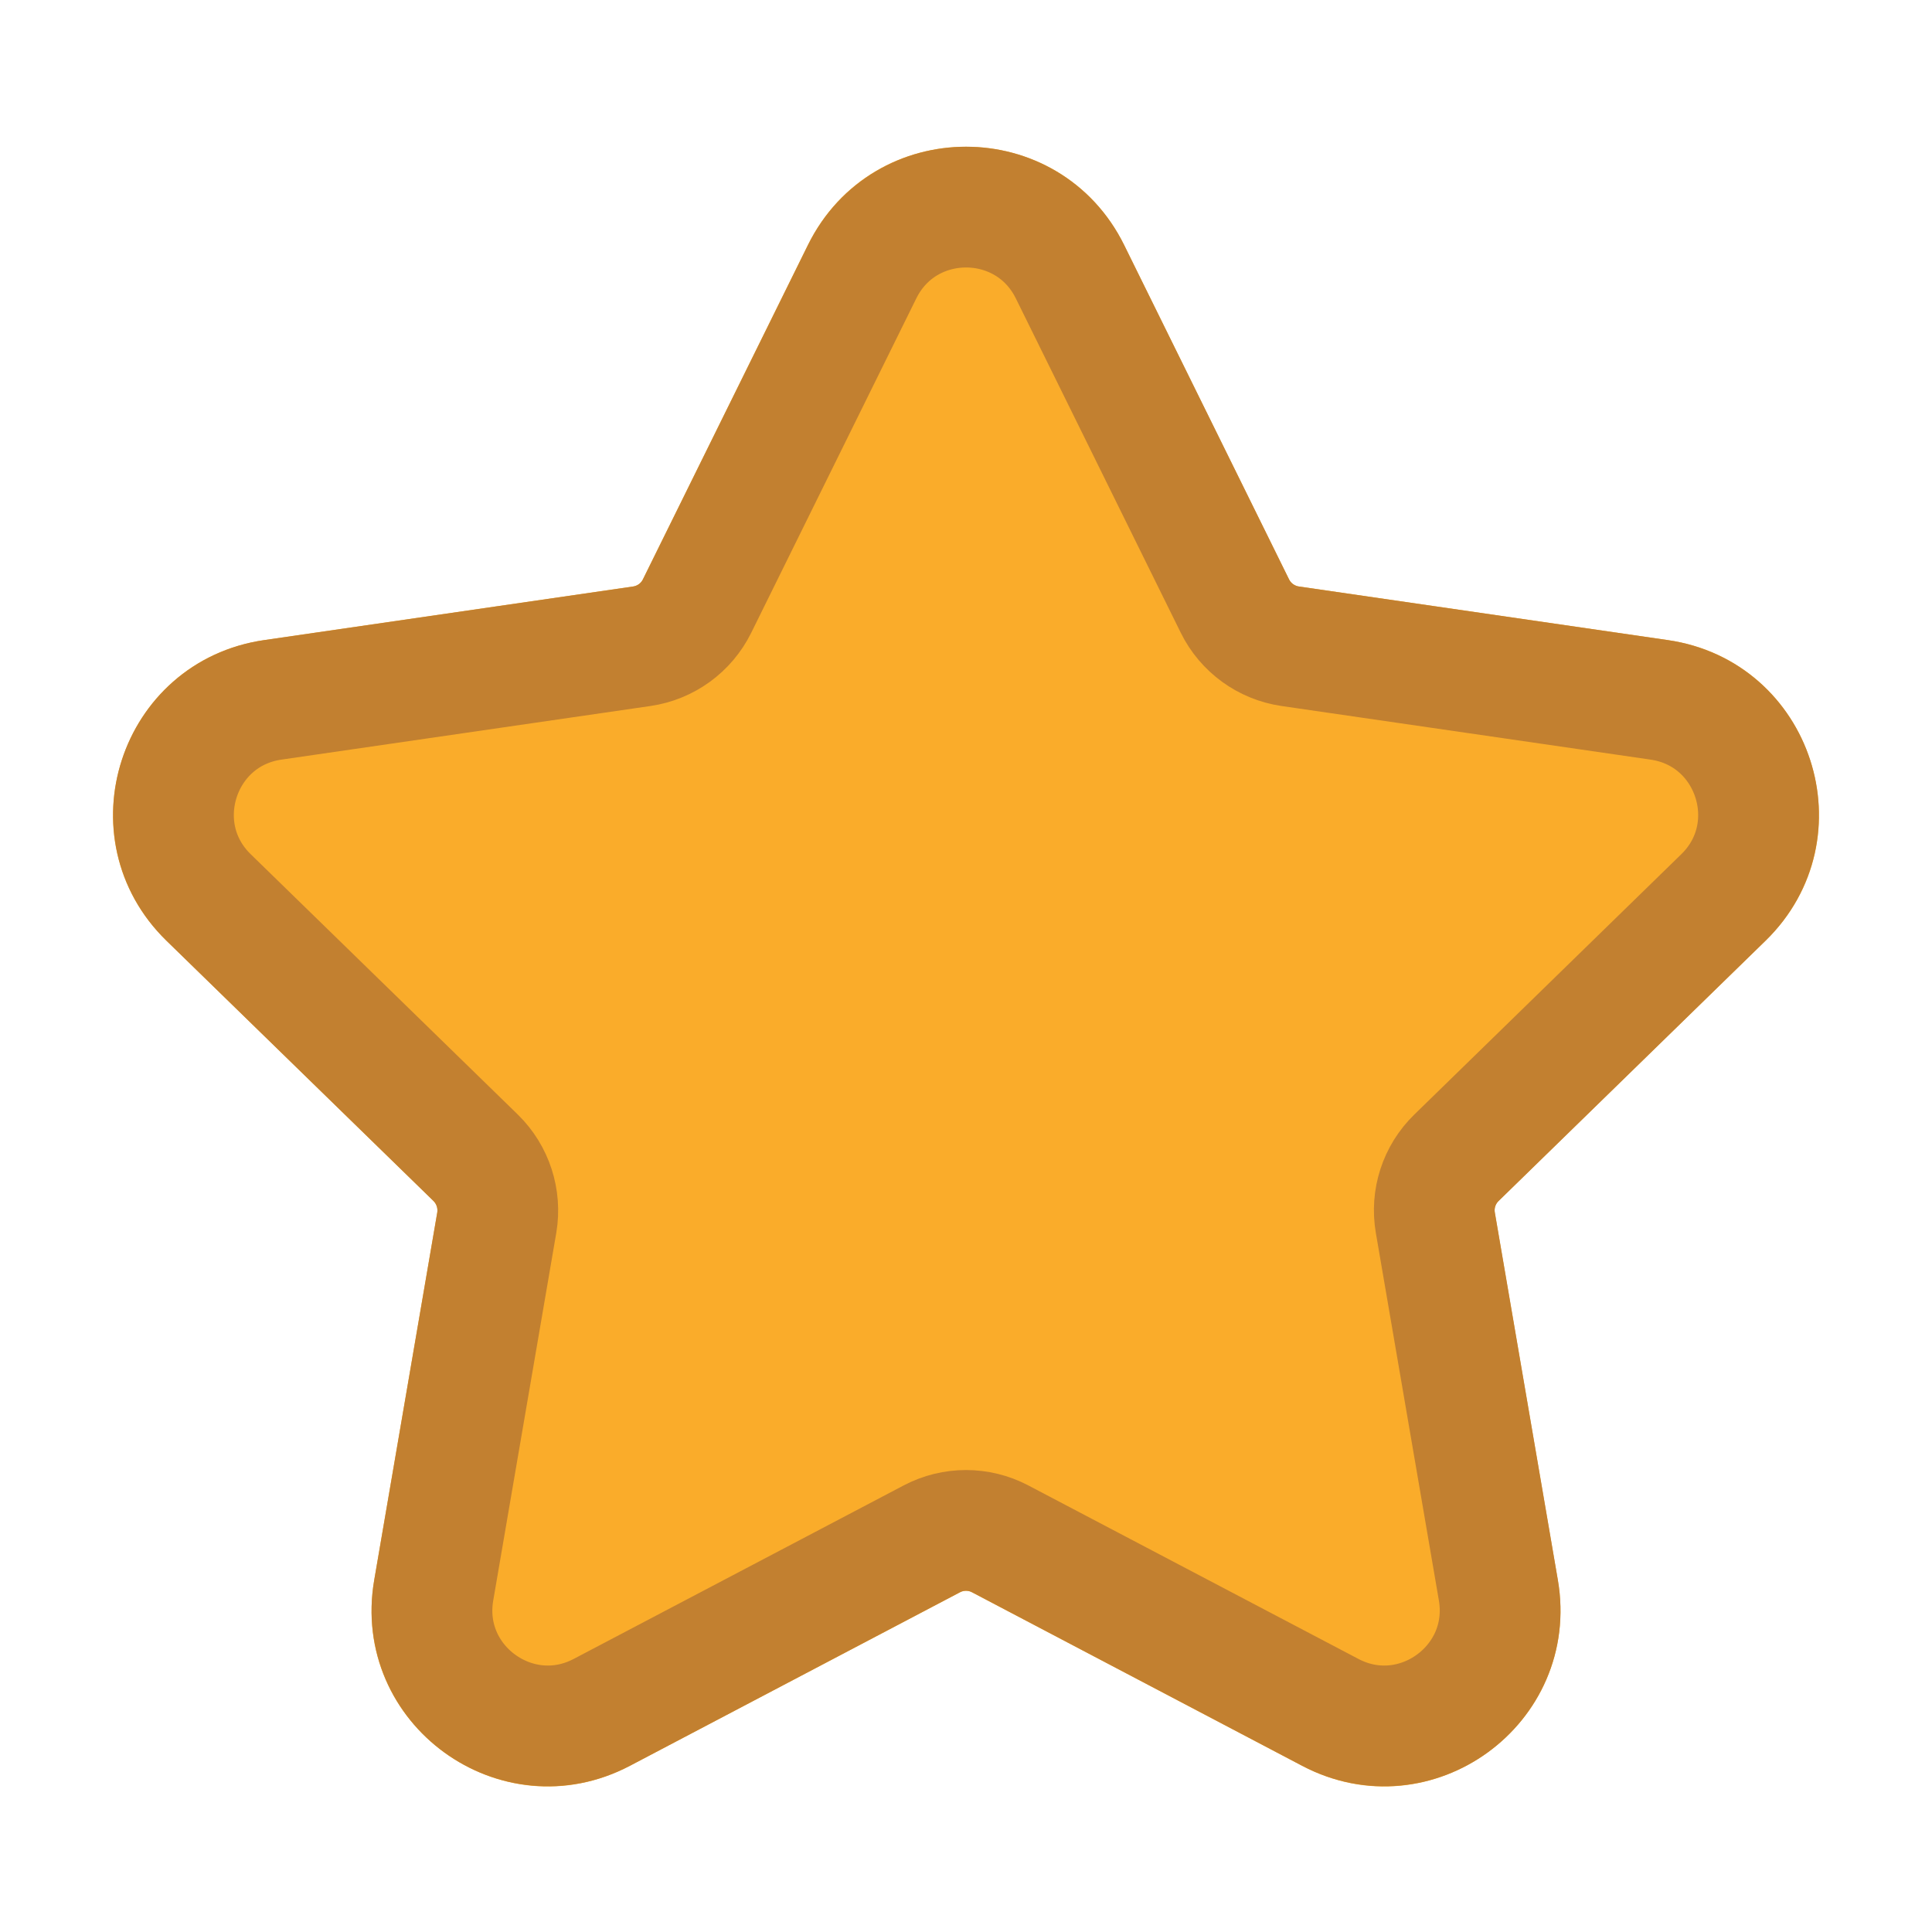 <svg width="16" height="16" viewBox="0 0 16 16" fill="none" xmlns="http://www.w3.org/2000/svg">
<g clip-path="url(#clip0_3307_719)">
<path d="M6.691 2.028C7.227 0.944 8.773 0.944 9.309 2.028L10.675 4.798C10.691 4.83 10.722 4.852 10.757 4.857L13.813 5.301C15.01 5.475 15.488 6.946 14.622 7.79L12.41 9.946C12.385 9.971 12.373 10.007 12.379 10.042L12.901 13.085C13.106 14.278 11.854 15.187 10.784 14.624L8.05 13.187C8.019 13.17 7.981 13.17 7.95 13.187L5.216 14.624C4.145 15.187 2.894 14.278 3.099 13.085L3.621 10.042C3.627 10.007 3.615 9.971 3.59 9.946L1.378 7.79C0.512 6.946 0.99 5.475 2.187 5.301L5.243 4.857C5.278 4.852 5.309 4.83 5.324 4.798L6.691 2.028Z" fill="#FAAC2A"/>
<path d="M8.861 2.25L10.227 5.019C10.316 5.199 10.487 5.323 10.685 5.352L13.741 5.796C14.528 5.91 14.842 6.877 14.273 7.432L12.062 9.588C11.918 9.728 11.853 9.929 11.887 10.126L12.409 13.17C12.543 13.954 11.72 14.551 11.017 14.181L8.283 12.744C8.106 12.651 7.894 12.651 7.717 12.744L4.984 14.181C4.28 14.551 3.457 13.954 3.592 13.17L4.114 10.126C4.147 9.929 4.082 9.728 3.939 9.588L1.727 7.432C1.158 6.877 1.472 5.91 2.259 5.796L5.315 5.352C5.513 5.323 5.684 5.199 5.773 5.019L7.14 2.25C7.492 1.537 8.509 1.537 8.861 2.25Z" stroke="#C28030"/>
</g>
<defs>
<clipPath id="clip0_3307_719">
<rect width="16" height="16" fill="white"/>
</clipPath>
</defs>
</svg>
